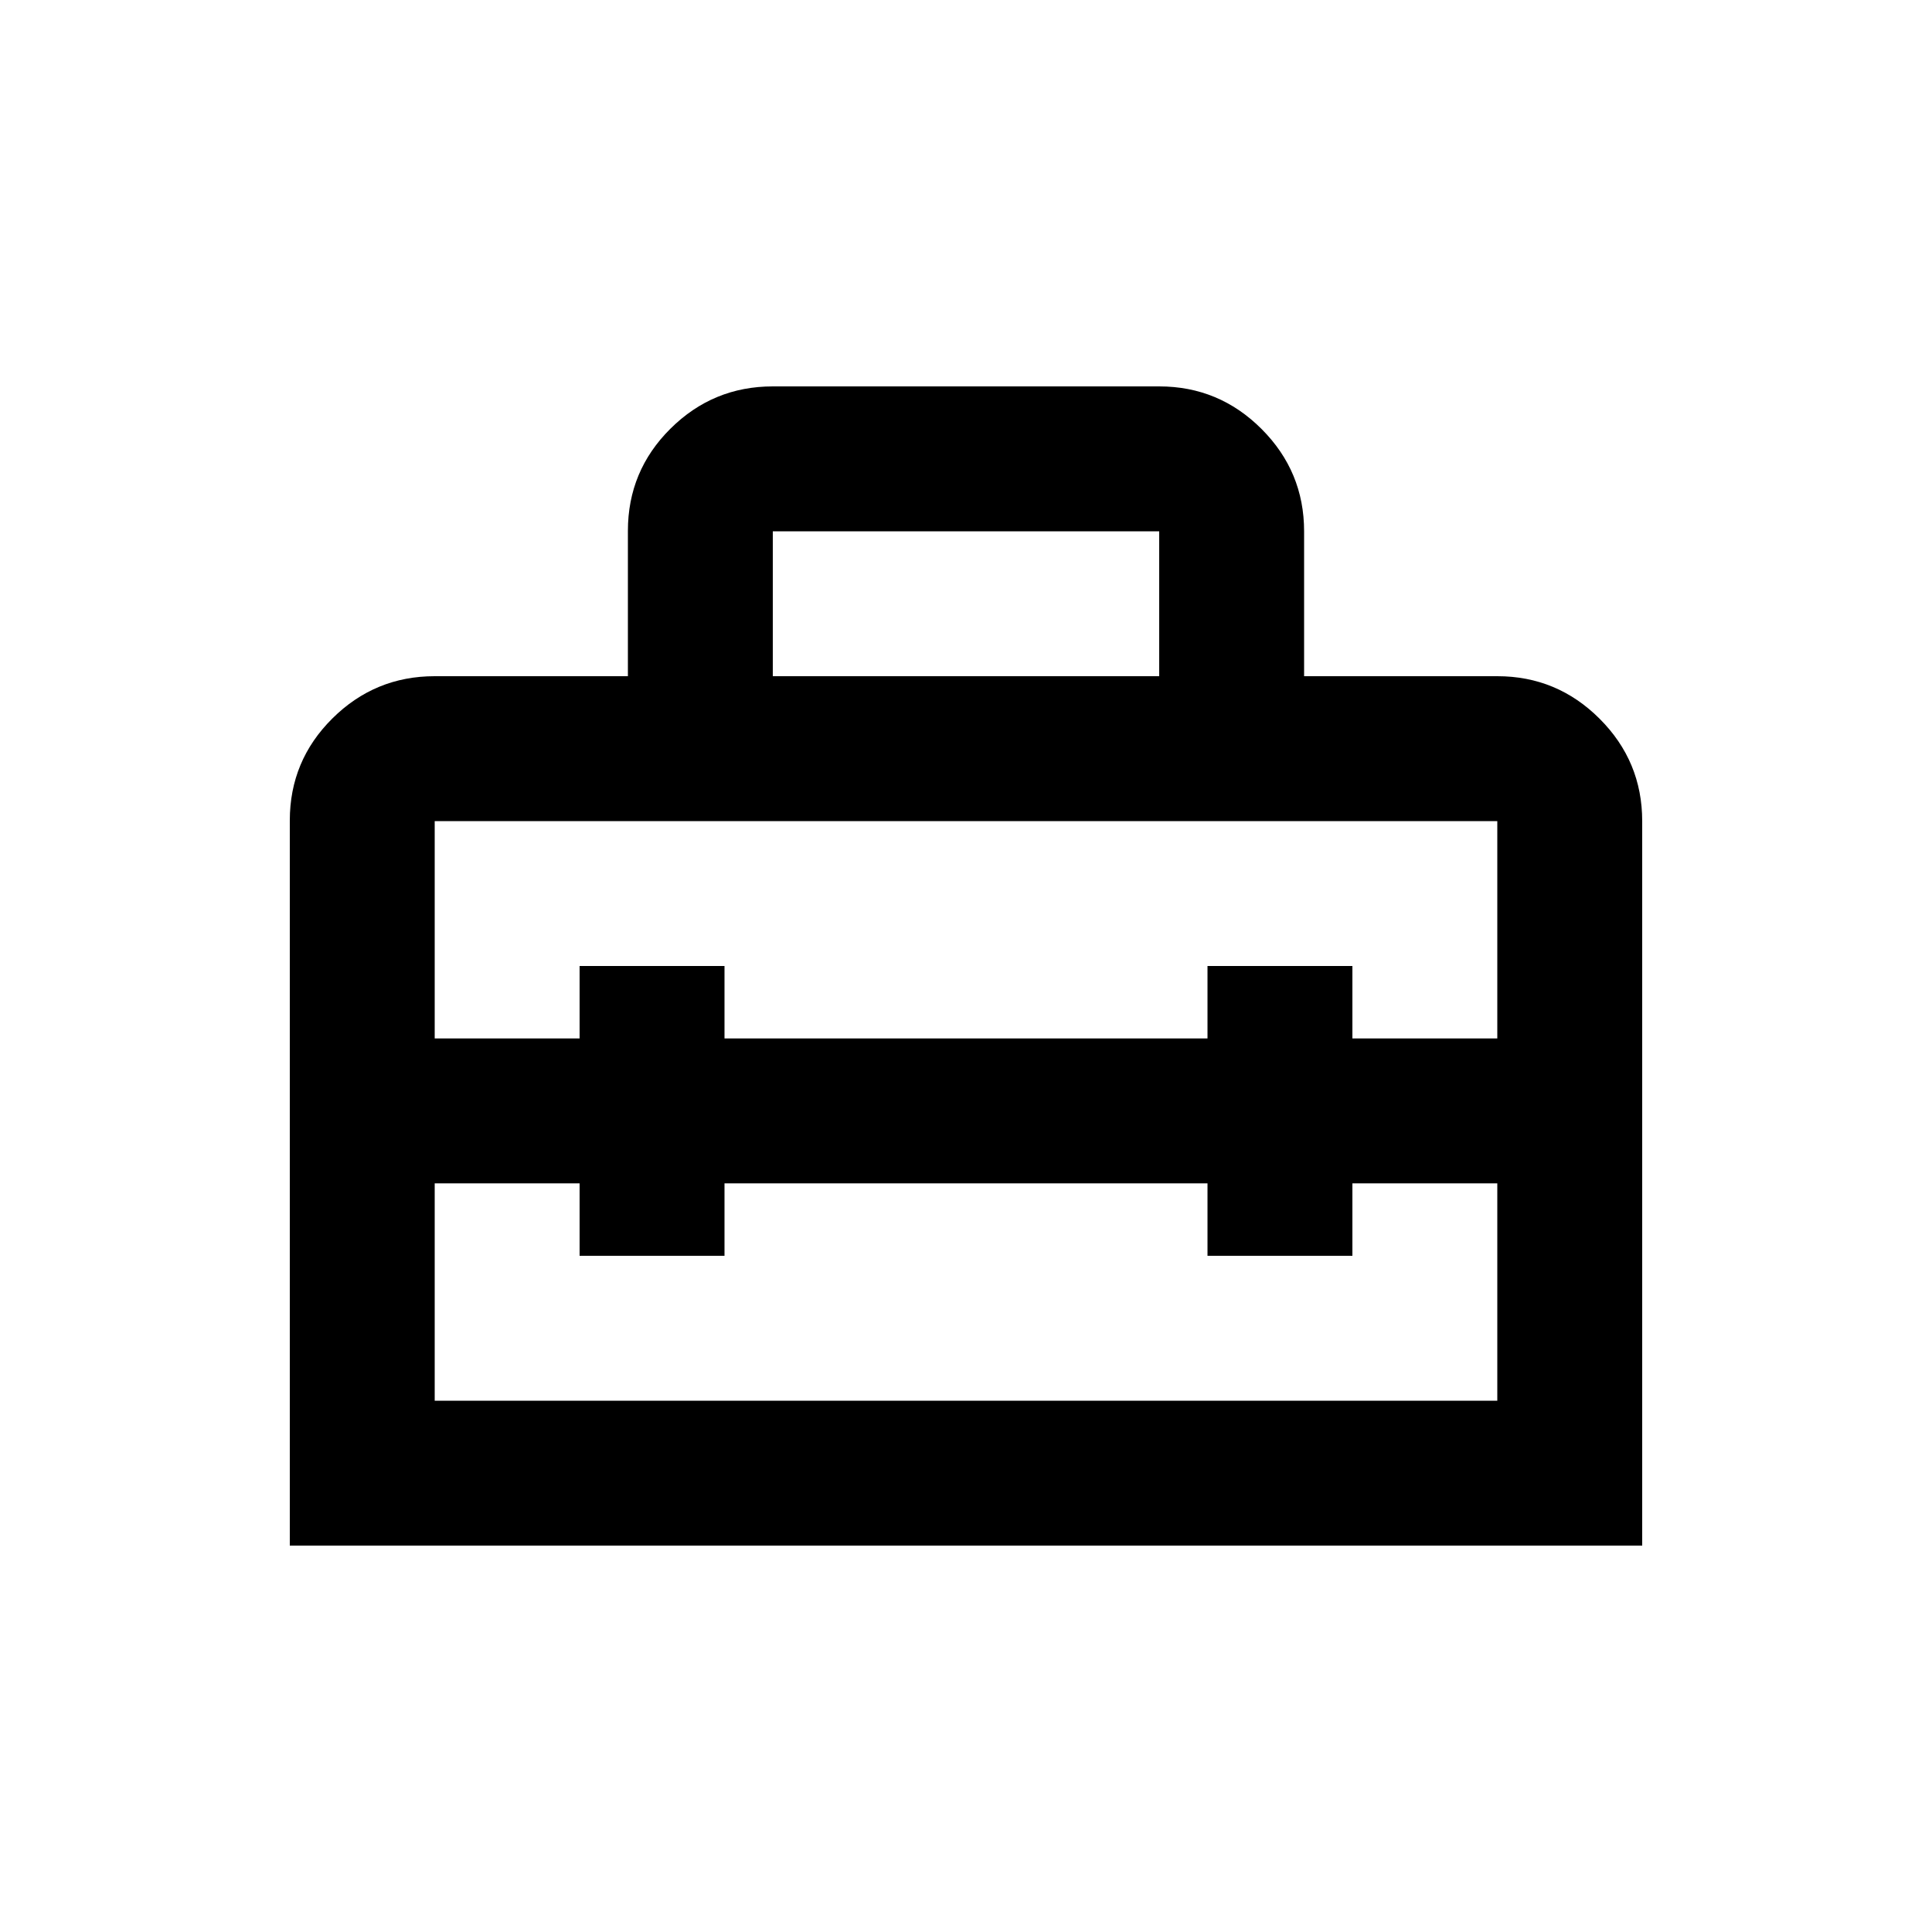 <svg xmlns="http://www.w3.org/2000/svg" height="20" viewBox="0 -960 960 960" width="20"><path d="M480-408ZM144-192v-360.28Q144-582 165.15-603T216-624h96v-72.21Q312-726 333.15-747T384-768h192q29.7 0 50.85 21.15Q648-725.7 648-696v72h96q29.7 0 50.85 21.15Q816-581.7 816-552v360H144Zm216-180v36h-72v-36h-72v108h528v-108h-72v36h-72v-36H360ZM216-552v108h72v-36h72v36h240v-36h72v36h72v-108H216Zm168-72h192v-72H384v72Z"/></svg>